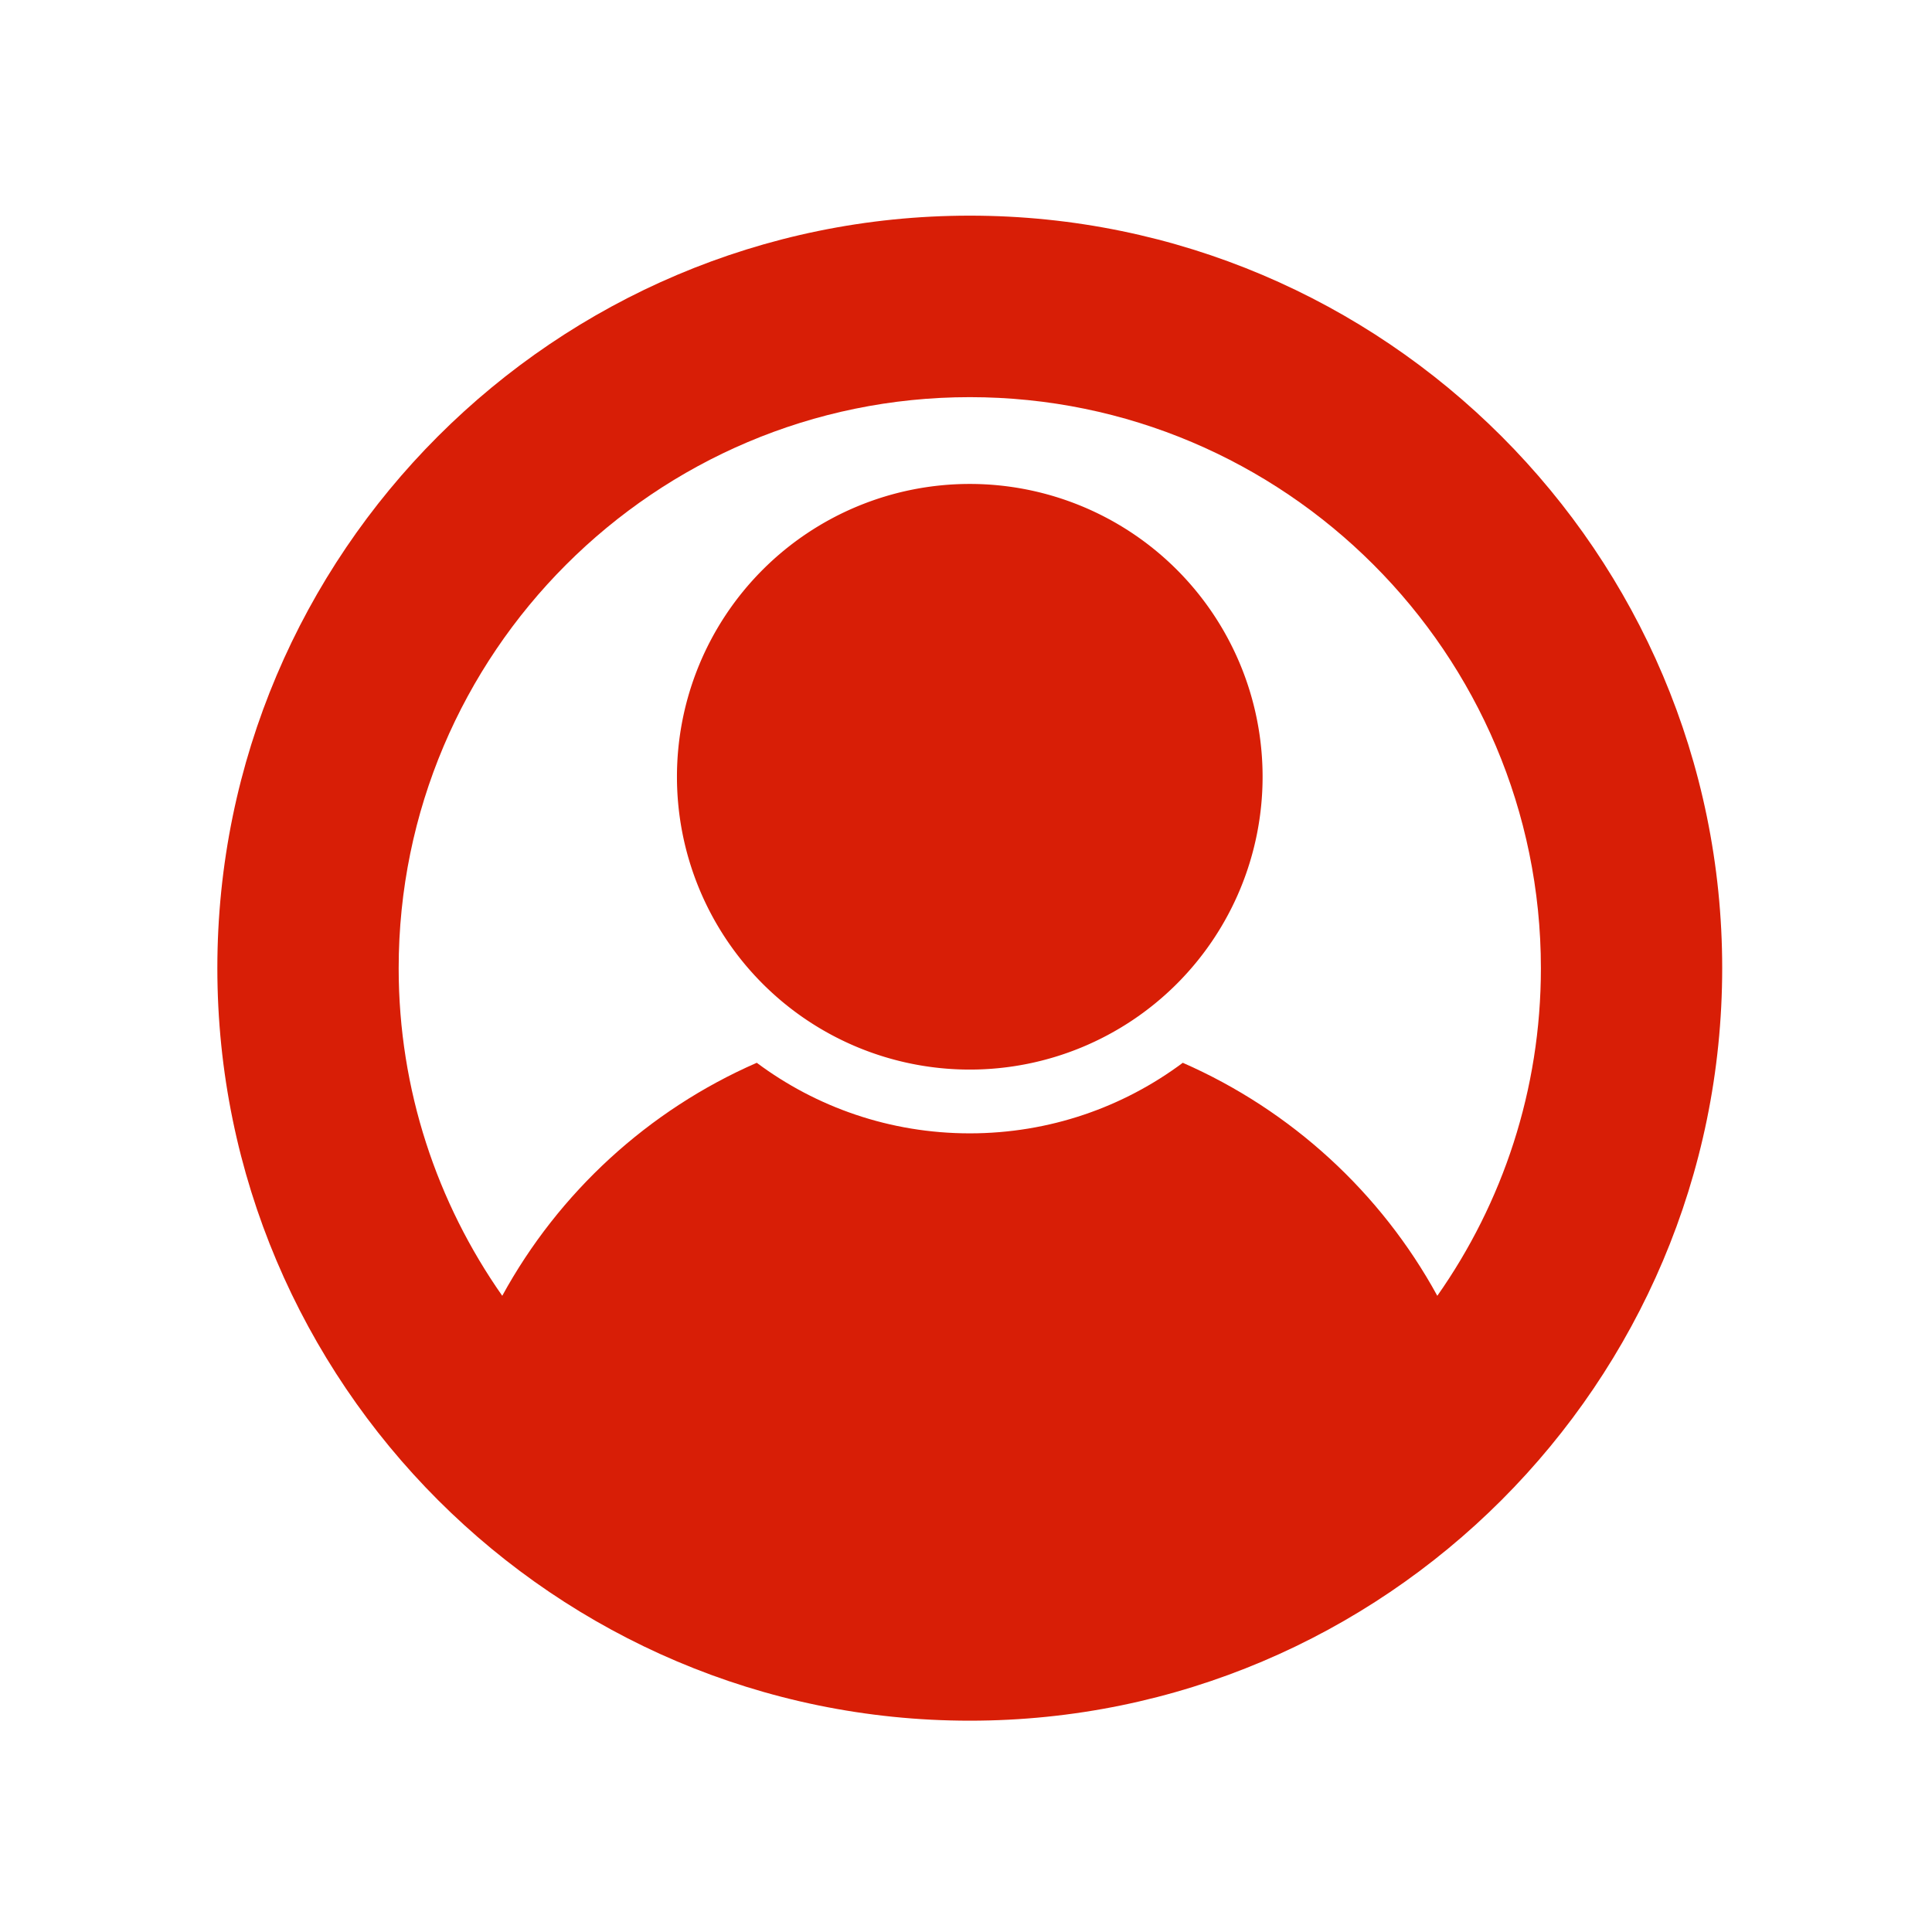 <?xml version="1.0" standalone="no"?><!DOCTYPE svg PUBLIC "-//W3C//DTD SVG 1.1//EN" "http://www.w3.org/Graphics/SVG/1.1/DTD/svg11.dtd"><svg t="1610353137842" class="icon" viewBox="0 0 1024 1024" version="1.1" xmlns="http://www.w3.org/2000/svg" p-id="579" xmlns:xlink="http://www.w3.org/1999/xlink" width="64" height="64"><defs><style type="text/css"></style></defs><path d="M514 114.3c-219.9 0-398.8 178.9-398.8 398.8 0 220 178.9 398.9 398.8 398.9s398.8-178.9 398.8-398.9c0-219.8-178.9-398.8-398.8-398.8z m247.8 572.5c-29.9-54.7-77.4-98.3-134.9-123.5-31.5 23.5-70.6 37.4-112.9 37.4-42.3 0-81.4-13.9-112.9-37.4-57.5 25.1-105 68.8-134.9 123.5-34.5-49.2-54.9-109.1-54.9-173.6 0-166.9 135.8-302.7 302.7-302.7s302.7 135.8 302.7 302.7c0 64.5-20.3 124.4-54.9 173.6z" p-id="580" fill="#d81e06"></path><path d="M514 411.7m-155.2 0a155.2 155.2 0 1 0 310.4 0 155.2 155.2 0 1 0-310.4 0Z" p-id="581" fill="#d81e06"></path></svg>